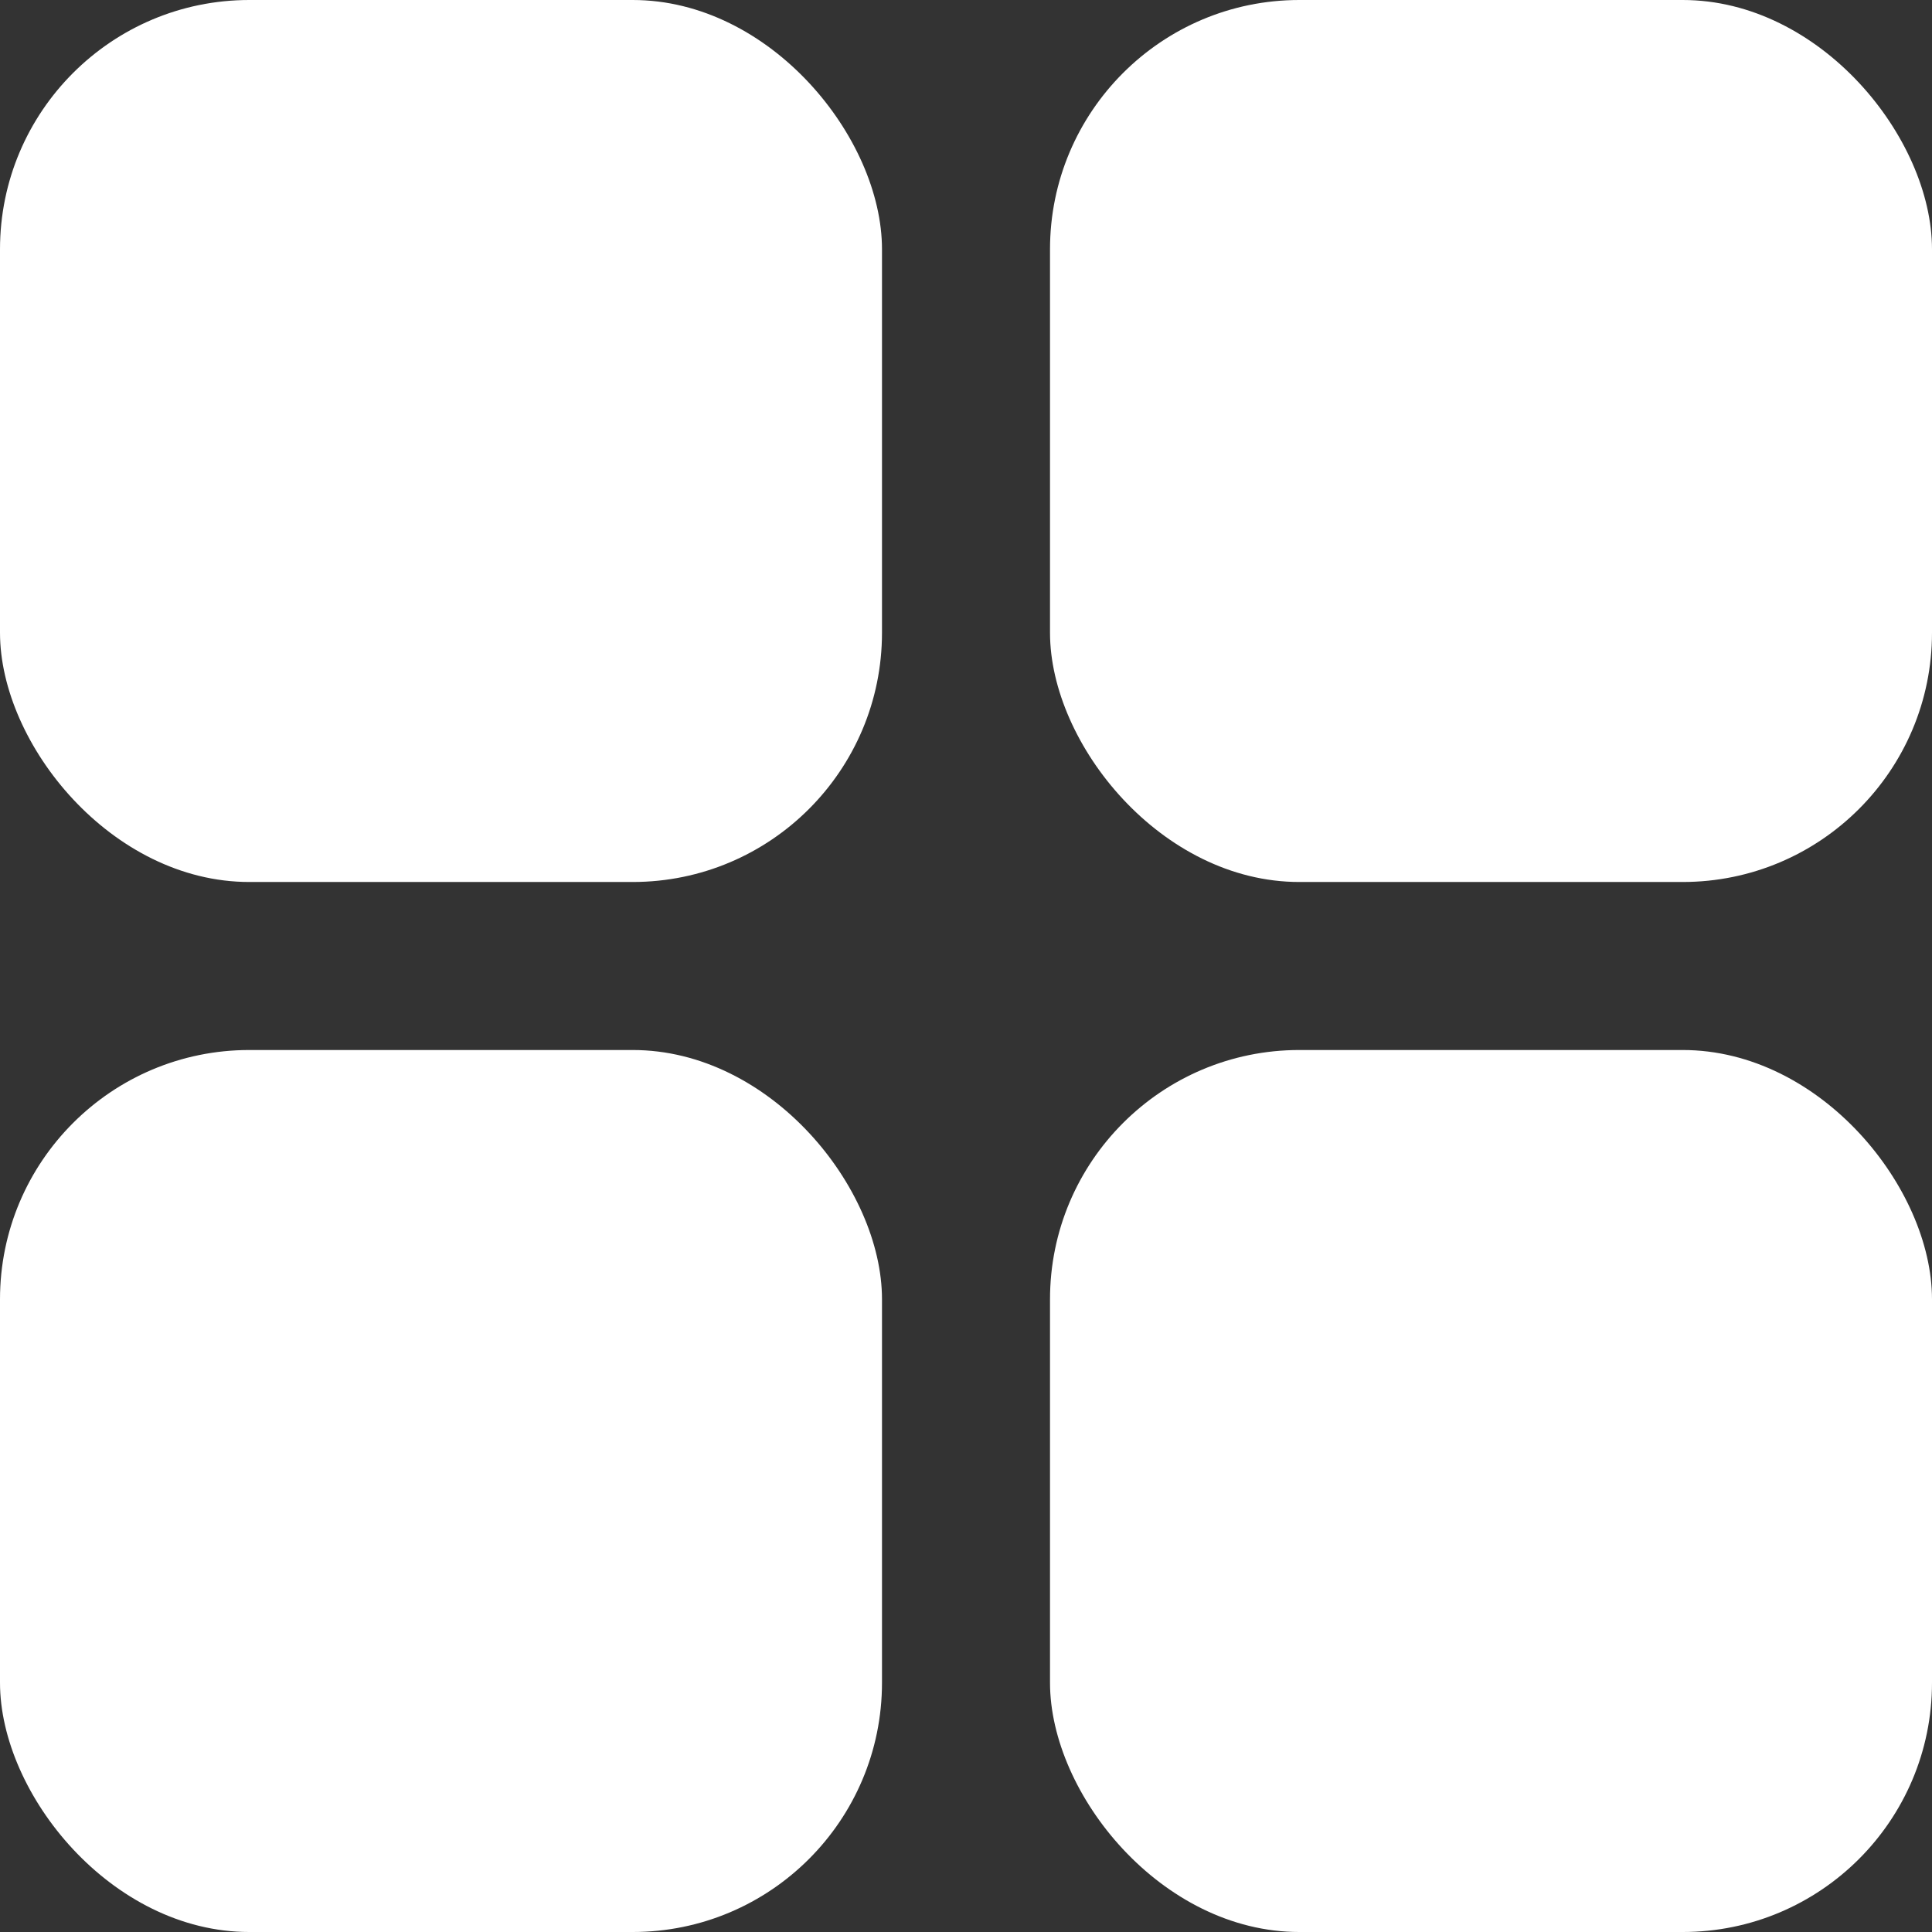 <svg width="31" height="31" viewBox="0 0 31 31" fill="none" xmlns="http://www.w3.org/2000/svg">
<rect x="0" y="0" width="31" height="31" fill="#333333" stroke="none"/>
<rect width="14.152" height="14.152" rx="4" fill="white"/>
<rect x="16.848" width="14.152" height="14.152" rx="4" fill="white"/>
<rect y="16.848" width="14.152" height="14.152" rx="4" fill="white"/>
<rect x="16.848" y="16.848" width="14.152" height="14.152" rx="4" fill="white"/>
</svg>
